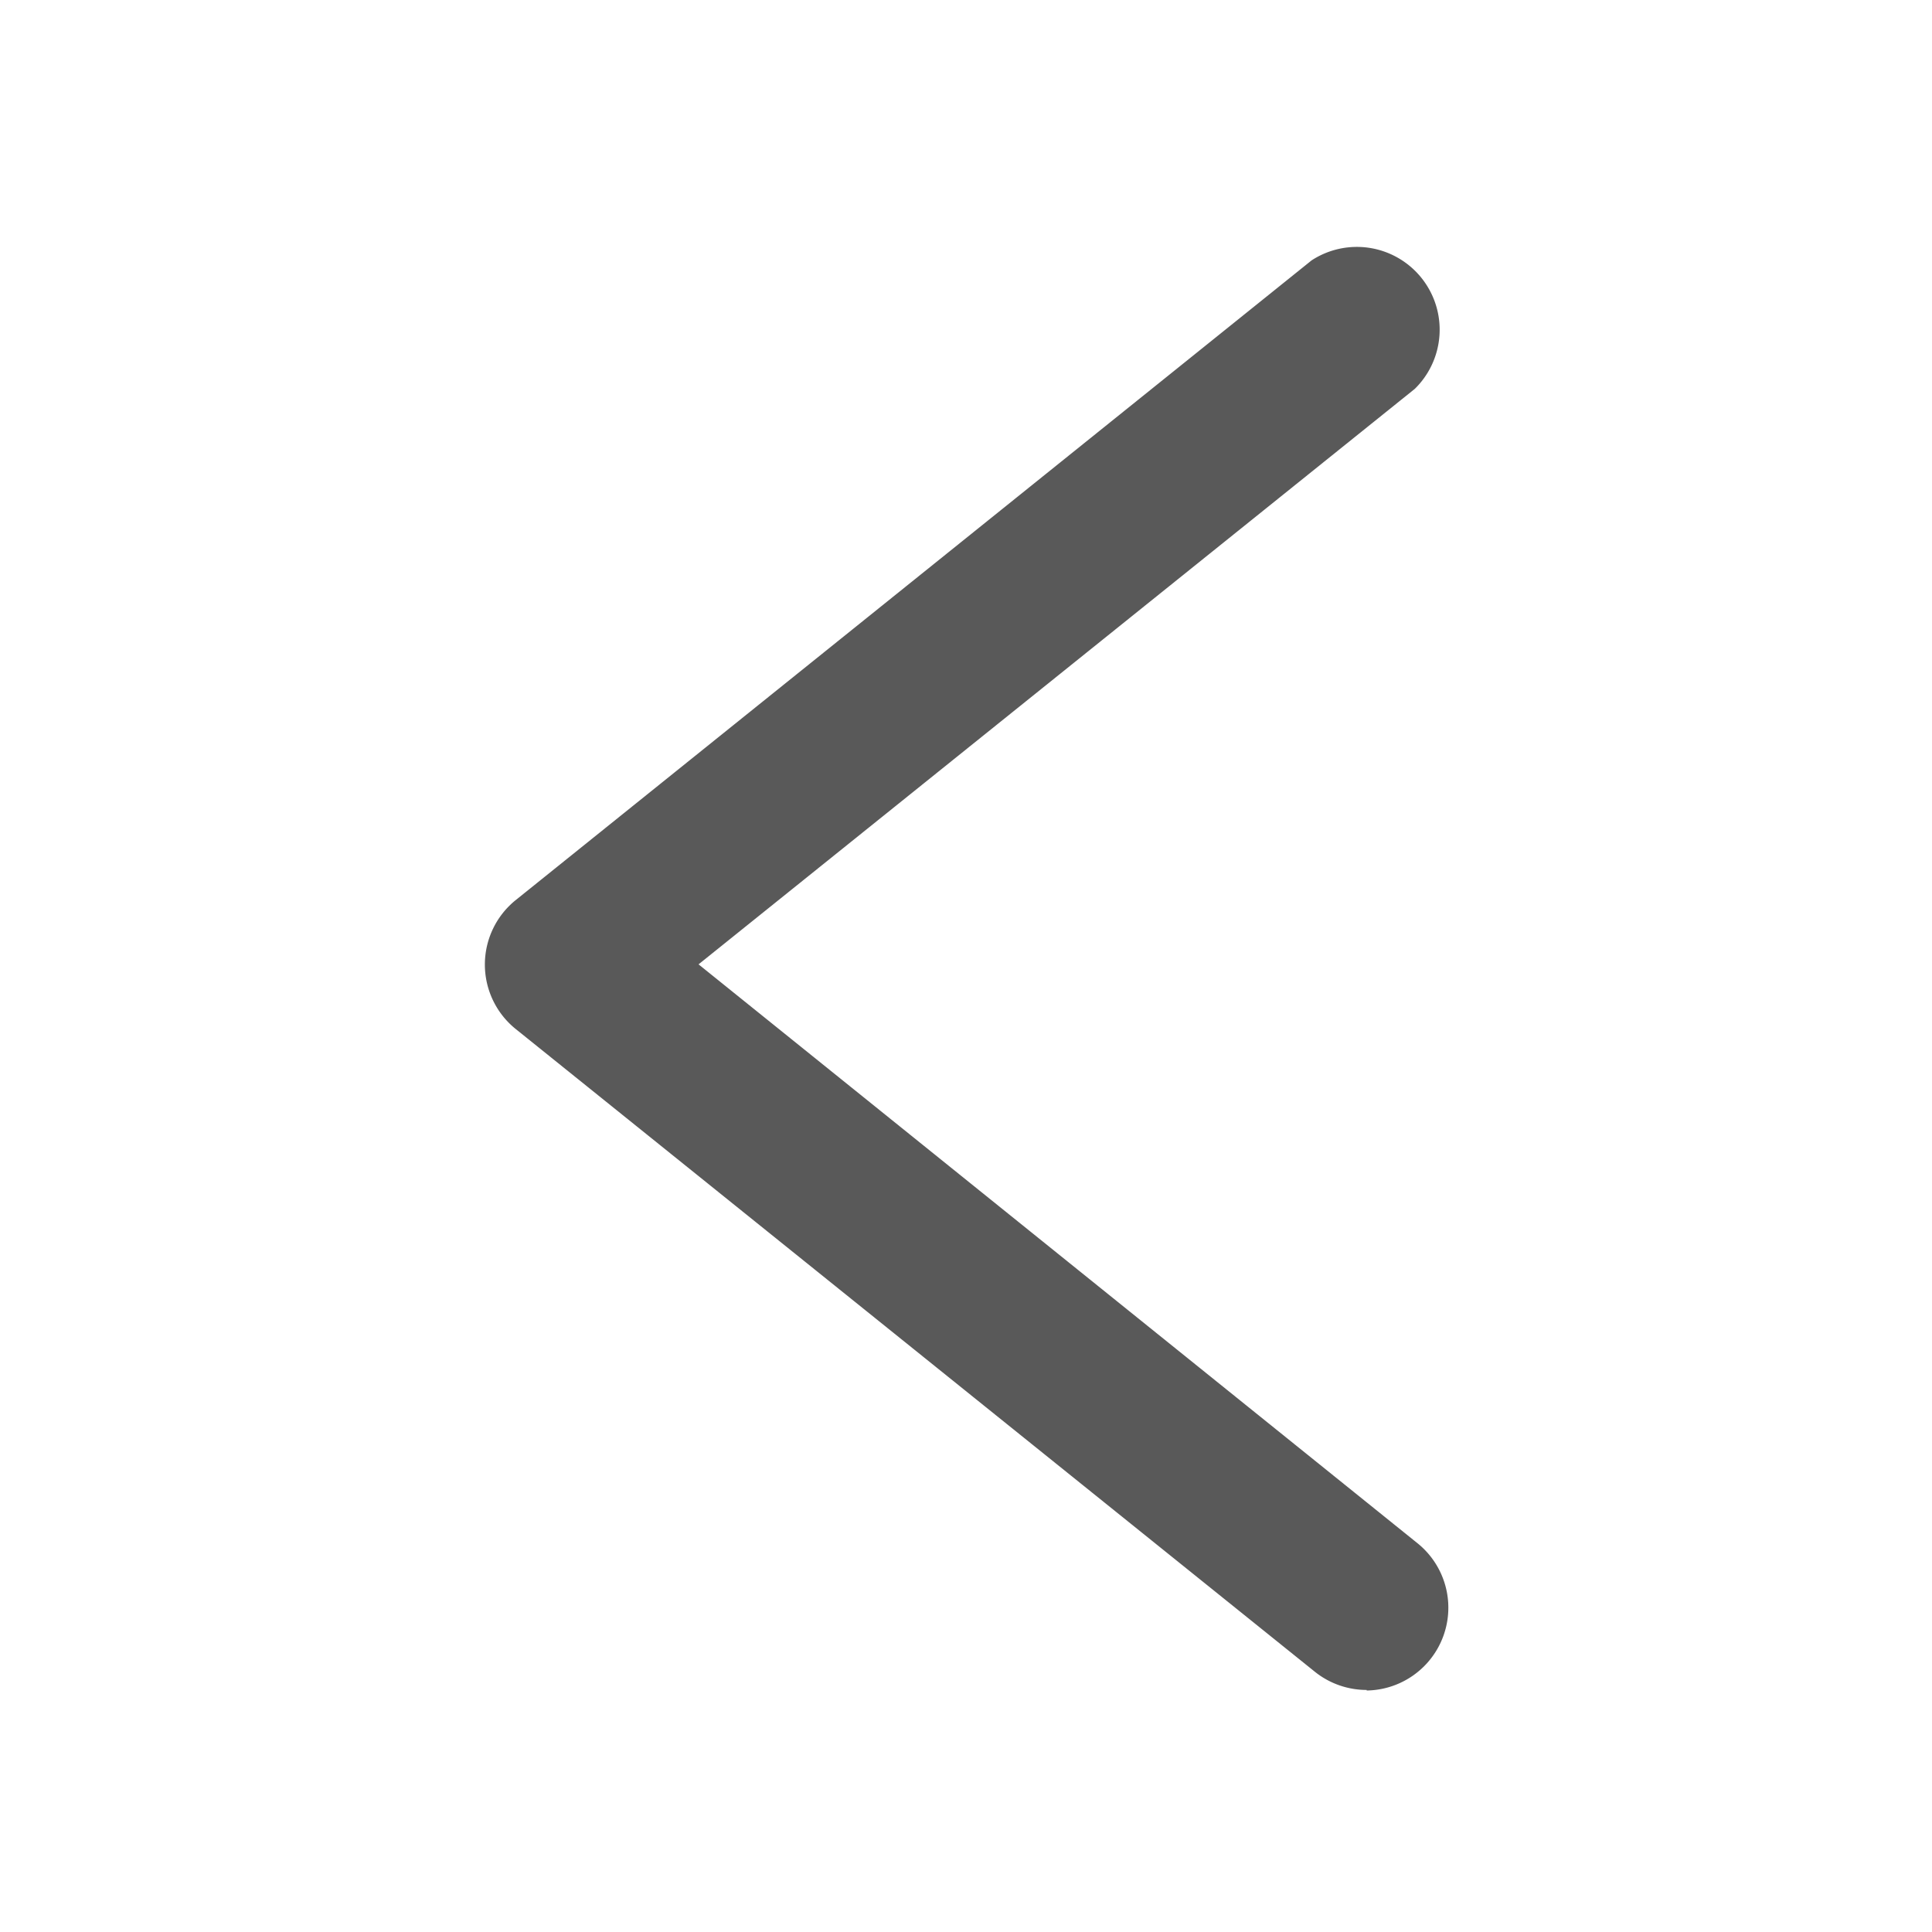 <svg xmlns="http://www.w3.org/2000/svg" id="Group" width="14" height="14" viewBox="0 0 14 14">
    <defs>
        <style>
            .cls-1{fill:none}.cls-2{fill:rgba(0,0,0,.65)}
        </style>
    </defs>
    <path id="Rectangle" d="M0 0h14v14H0z" class="cls-1"/>
    <g id="left" transform="translate(3.512 1.755)">
        <path id="Shape" d="M6.392 10.491a.6.6 0 0 1-.375-.131L.223 5.7a.6.6 0 0 1 0-.931L5.992.132a.6.6 0 0 1 .748.931l-5.19 4.17 5.216 4.2a.6.6 0 0 1-.375 1.062z" class="cls-2"/>
    </g>
</svg>

